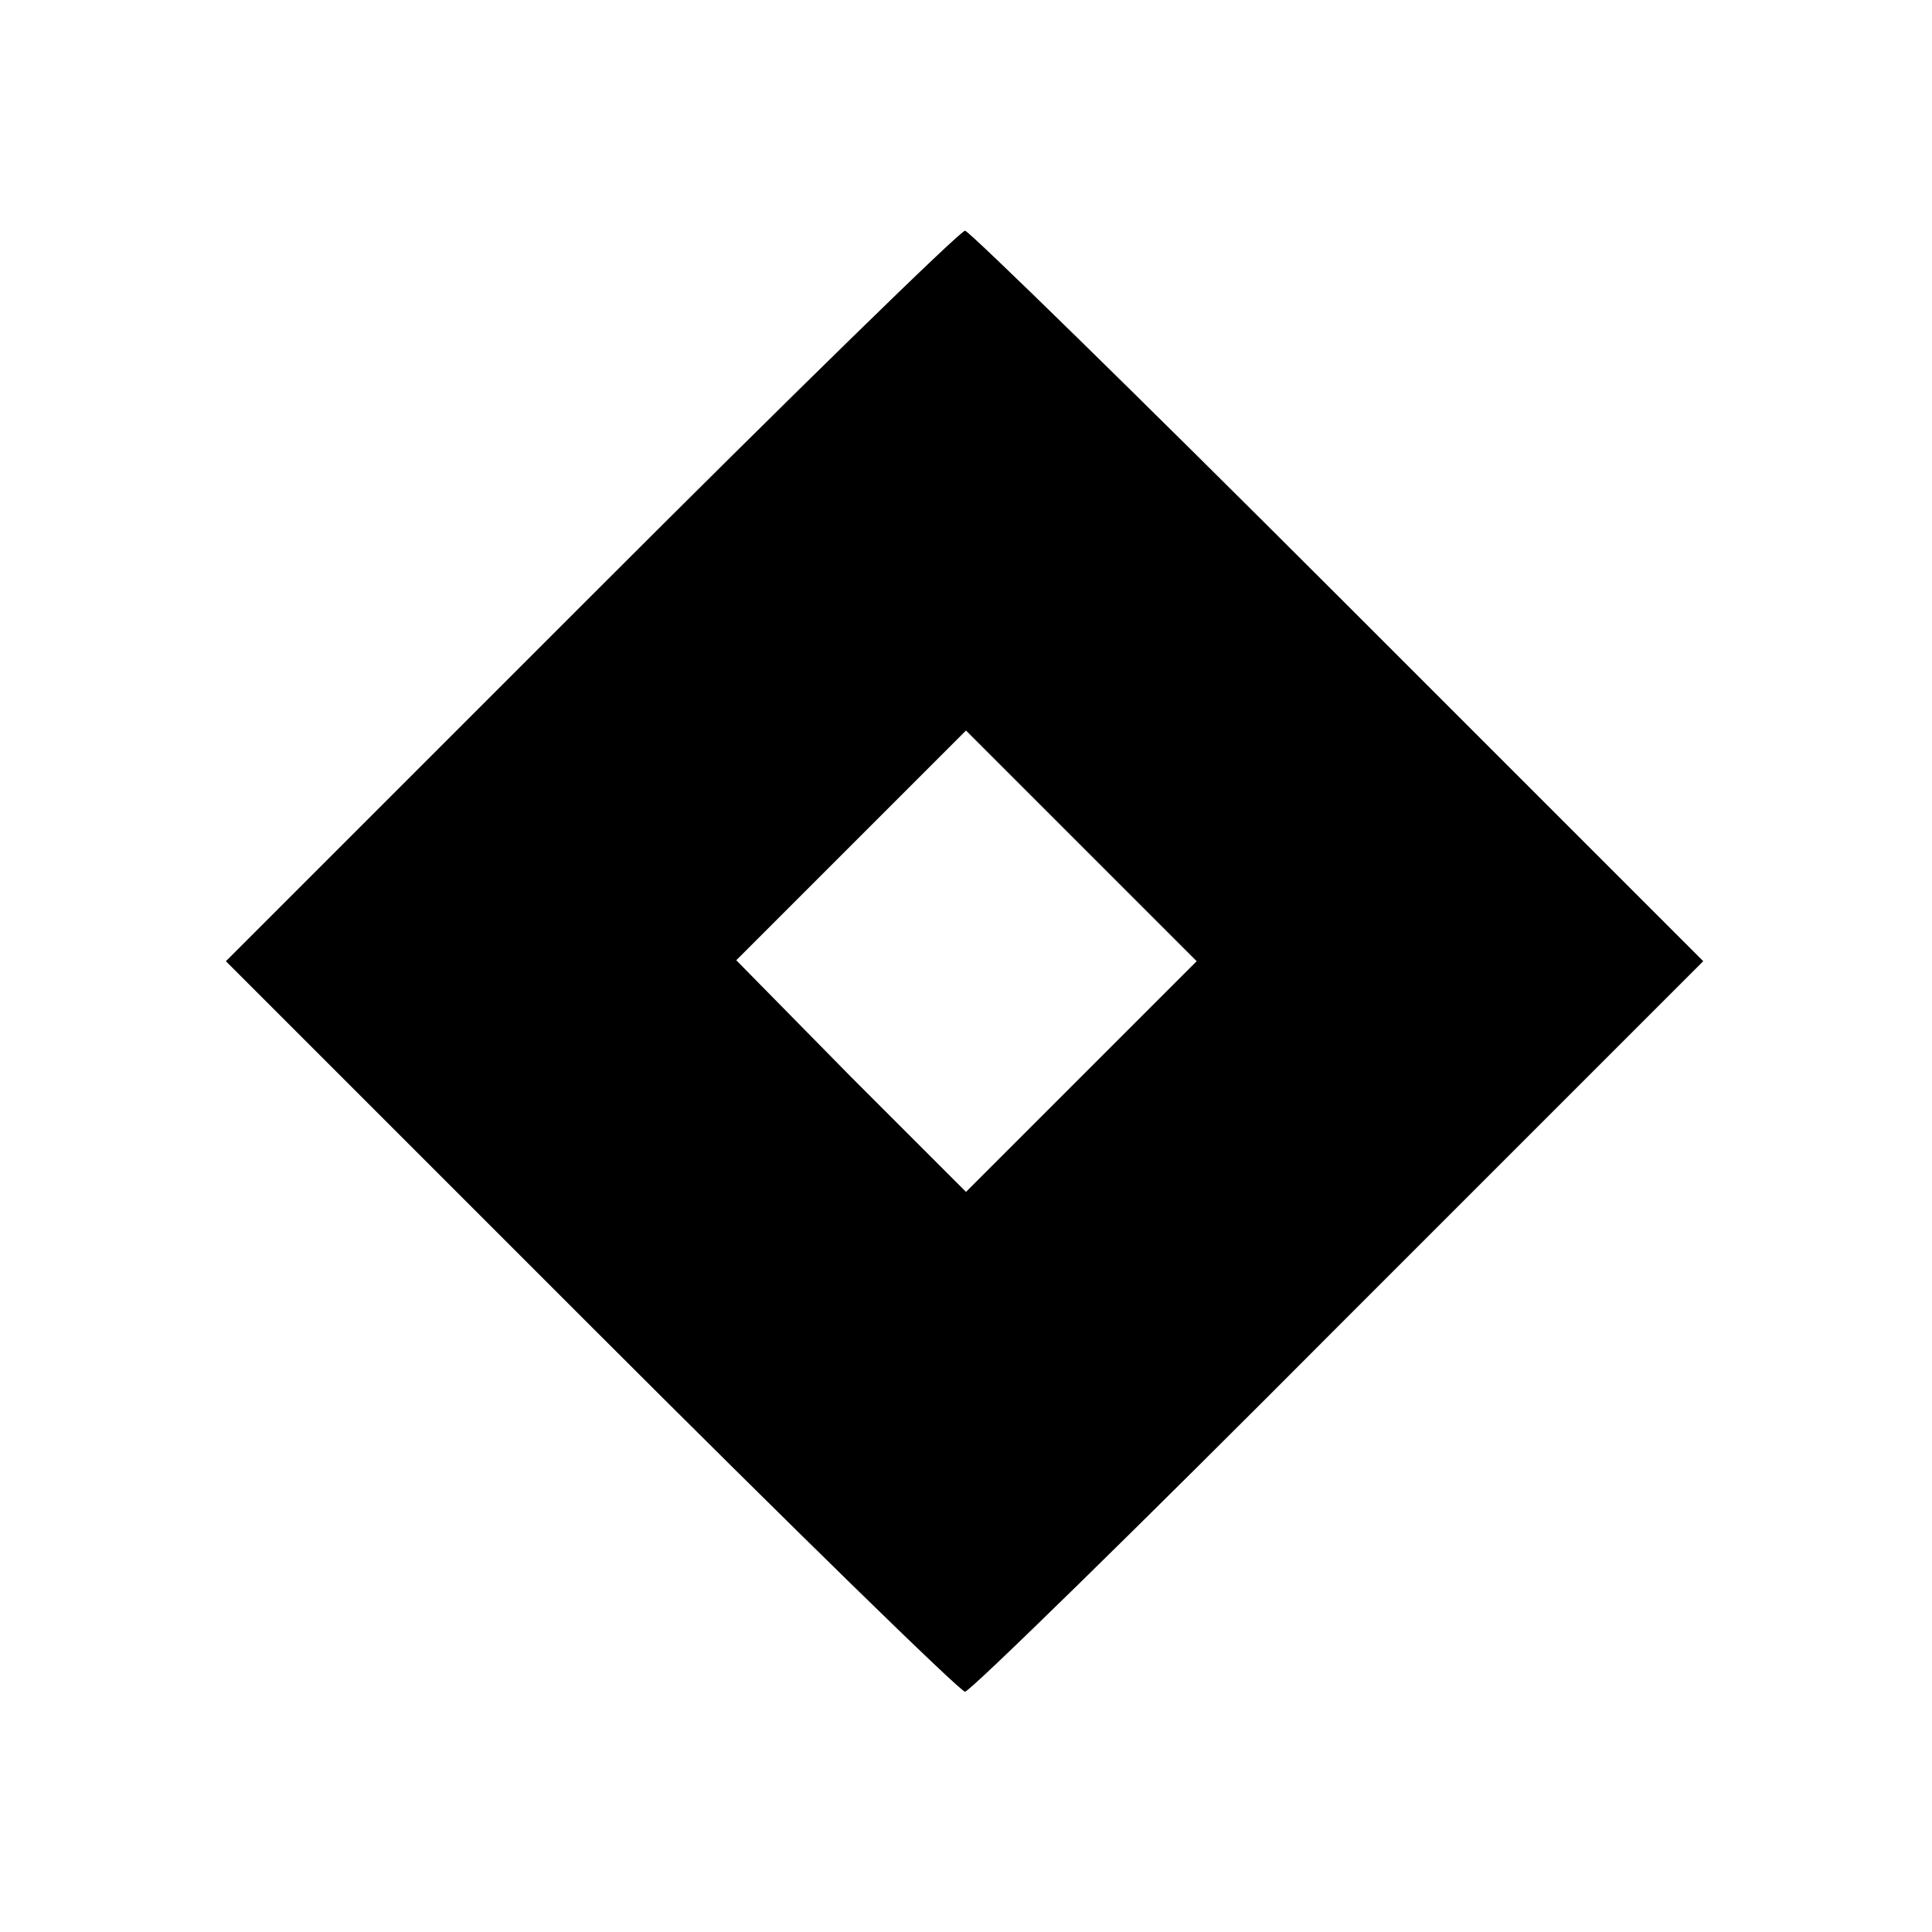 <svg version="1" xmlns="http://www.w3.org/2000/svg" width="268" height="268" viewBox="0 0 201 201"><path d="M61.5 62l-38 38 38 38c20.9 20.9 38.4 38 38.9 38s18-17.1 38.8-38l38-38-38-38c-20.9-20.9-38.4-38-38.8-38-.5 0-18 17.1-38.9 38zm51 50l-12 12-12-12-11.9-12.1L88.5 88l12-12 12 12 12 12-12 12z"/></svg>